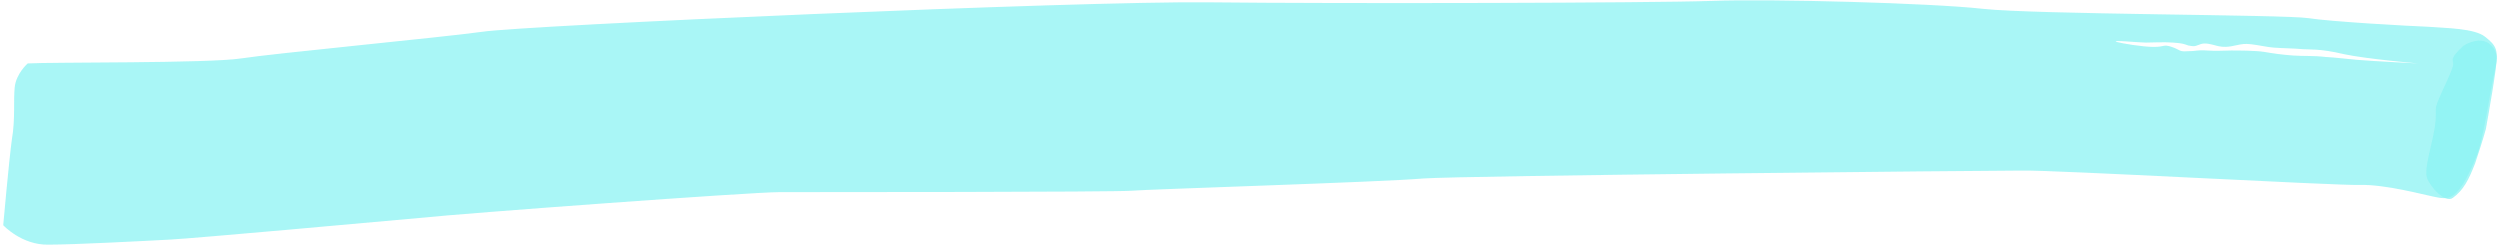 <svg width="388" height="38" viewBox="0 0 388 38" fill="none" xmlns="http://www.w3.org/2000/svg">
<path opacity="0.75" d="M387.153 11.185C387.934 7.726 387.376 7.056 385.702 5.717C384.028 4.378 379.676 4.378 376.886 4.155C373.985 4.043 361.822 3.374 358.251 2.816C354.792 2.258 315.736 2.258 307.702 1.365C299.668 0.472 275.007 -0.197 265.745 0.138C256.483 0.472 207.831 0.584 187.522 0.361C167.213 0.138 81.401 3.932 74.818 4.936C68.346 5.829 42.457 8.284 37.436 9.065C32.414 9.846 7.753 9.623 4.294 9.846C4.294 9.846 2.509 11.408 2.285 13.528C2.062 15.648 2.397 18.438 1.839 21.674C1.393 24.91 0.5 34.953 0.5 34.953C0.5 34.953 3.401 38.078 7.53 37.966C11.659 37.966 22.148 37.408 26.388 37.185C30.517 36.962 57.522 34.507 64.998 33.837C72.474 33.056 116.552 29.82 120.903 29.82C125.255 29.82 173.238 29.82 175.693 29.597C178.148 29.374 214.526 28.258 220.886 27.7C227.247 27.253 308.595 26.472 313.728 26.472C318.861 26.361 362.38 28.816 366.286 28.704C370.191 28.593 376.328 30.266 377.556 30.49C378.672 30.713 379.788 31.047 380.792 30.266C382.131 29.262 383.247 26.919 384.251 24.464C385.367 22.12 386.371 14.644 387.153 11.185ZM365.839 9.288C363.273 9.065 362.826 8.953 360.929 8.841C359.032 8.618 357.47 8.73 355.908 8.618C354.346 8.507 352.672 8.284 351.444 8.06C350.105 7.837 347.316 7.837 346.311 7.837C345.195 7.837 343.968 7.949 342.517 7.837C341.067 7.726 340.844 7.949 339.504 7.949C338.165 8.06 338.389 7.726 337.05 7.279C335.71 6.833 336.045 7.279 334.26 7.279C332.474 7.279 329.238 6.721 328.457 6.498C327.676 6.163 331.916 6.61 333.032 6.61C334.148 6.61 335.71 6.498 337.273 6.61C338.835 6.721 338.947 6.833 339.616 7.056C340.286 7.168 340.509 7.279 341.29 6.944C342.071 6.61 342.629 6.721 344.303 7.168C345.865 7.502 346.981 6.945 348.208 6.833C349.436 6.721 351.444 7.279 352.895 7.391C354.346 7.502 356.02 7.502 357.135 7.614C358.251 7.726 360.037 7.502 363.719 8.395C367.401 9.176 375.324 9.846 375.324 9.846C375.324 9.846 368.517 9.511 365.839 9.288Z" fill="#8CF2F2"/>
<path opacity="0.75" d="M387.487 8.841C387.375 7.614 386.483 6.61 385.478 6.386C384.474 6.052 382.689 6.721 382.131 7.279C381.573 7.837 380.457 8.841 380.68 9.511C380.903 10.181 380.345 11.185 380.122 11.743C379.899 12.412 378.448 15.202 378.114 16.429C377.89 17.545 378.225 17.88 377.779 20.335C377.333 22.79 376.217 26.249 376.663 27.588C377.109 28.927 379.453 31.605 380.68 30.713C382.354 29.485 383.135 27.923 384.139 25.357C384.474 24.352 385.367 21.674 385.813 20C386.148 18.103 387.599 10.069 387.487 8.841Z" fill="#8CF2F2"/>
</svg>
